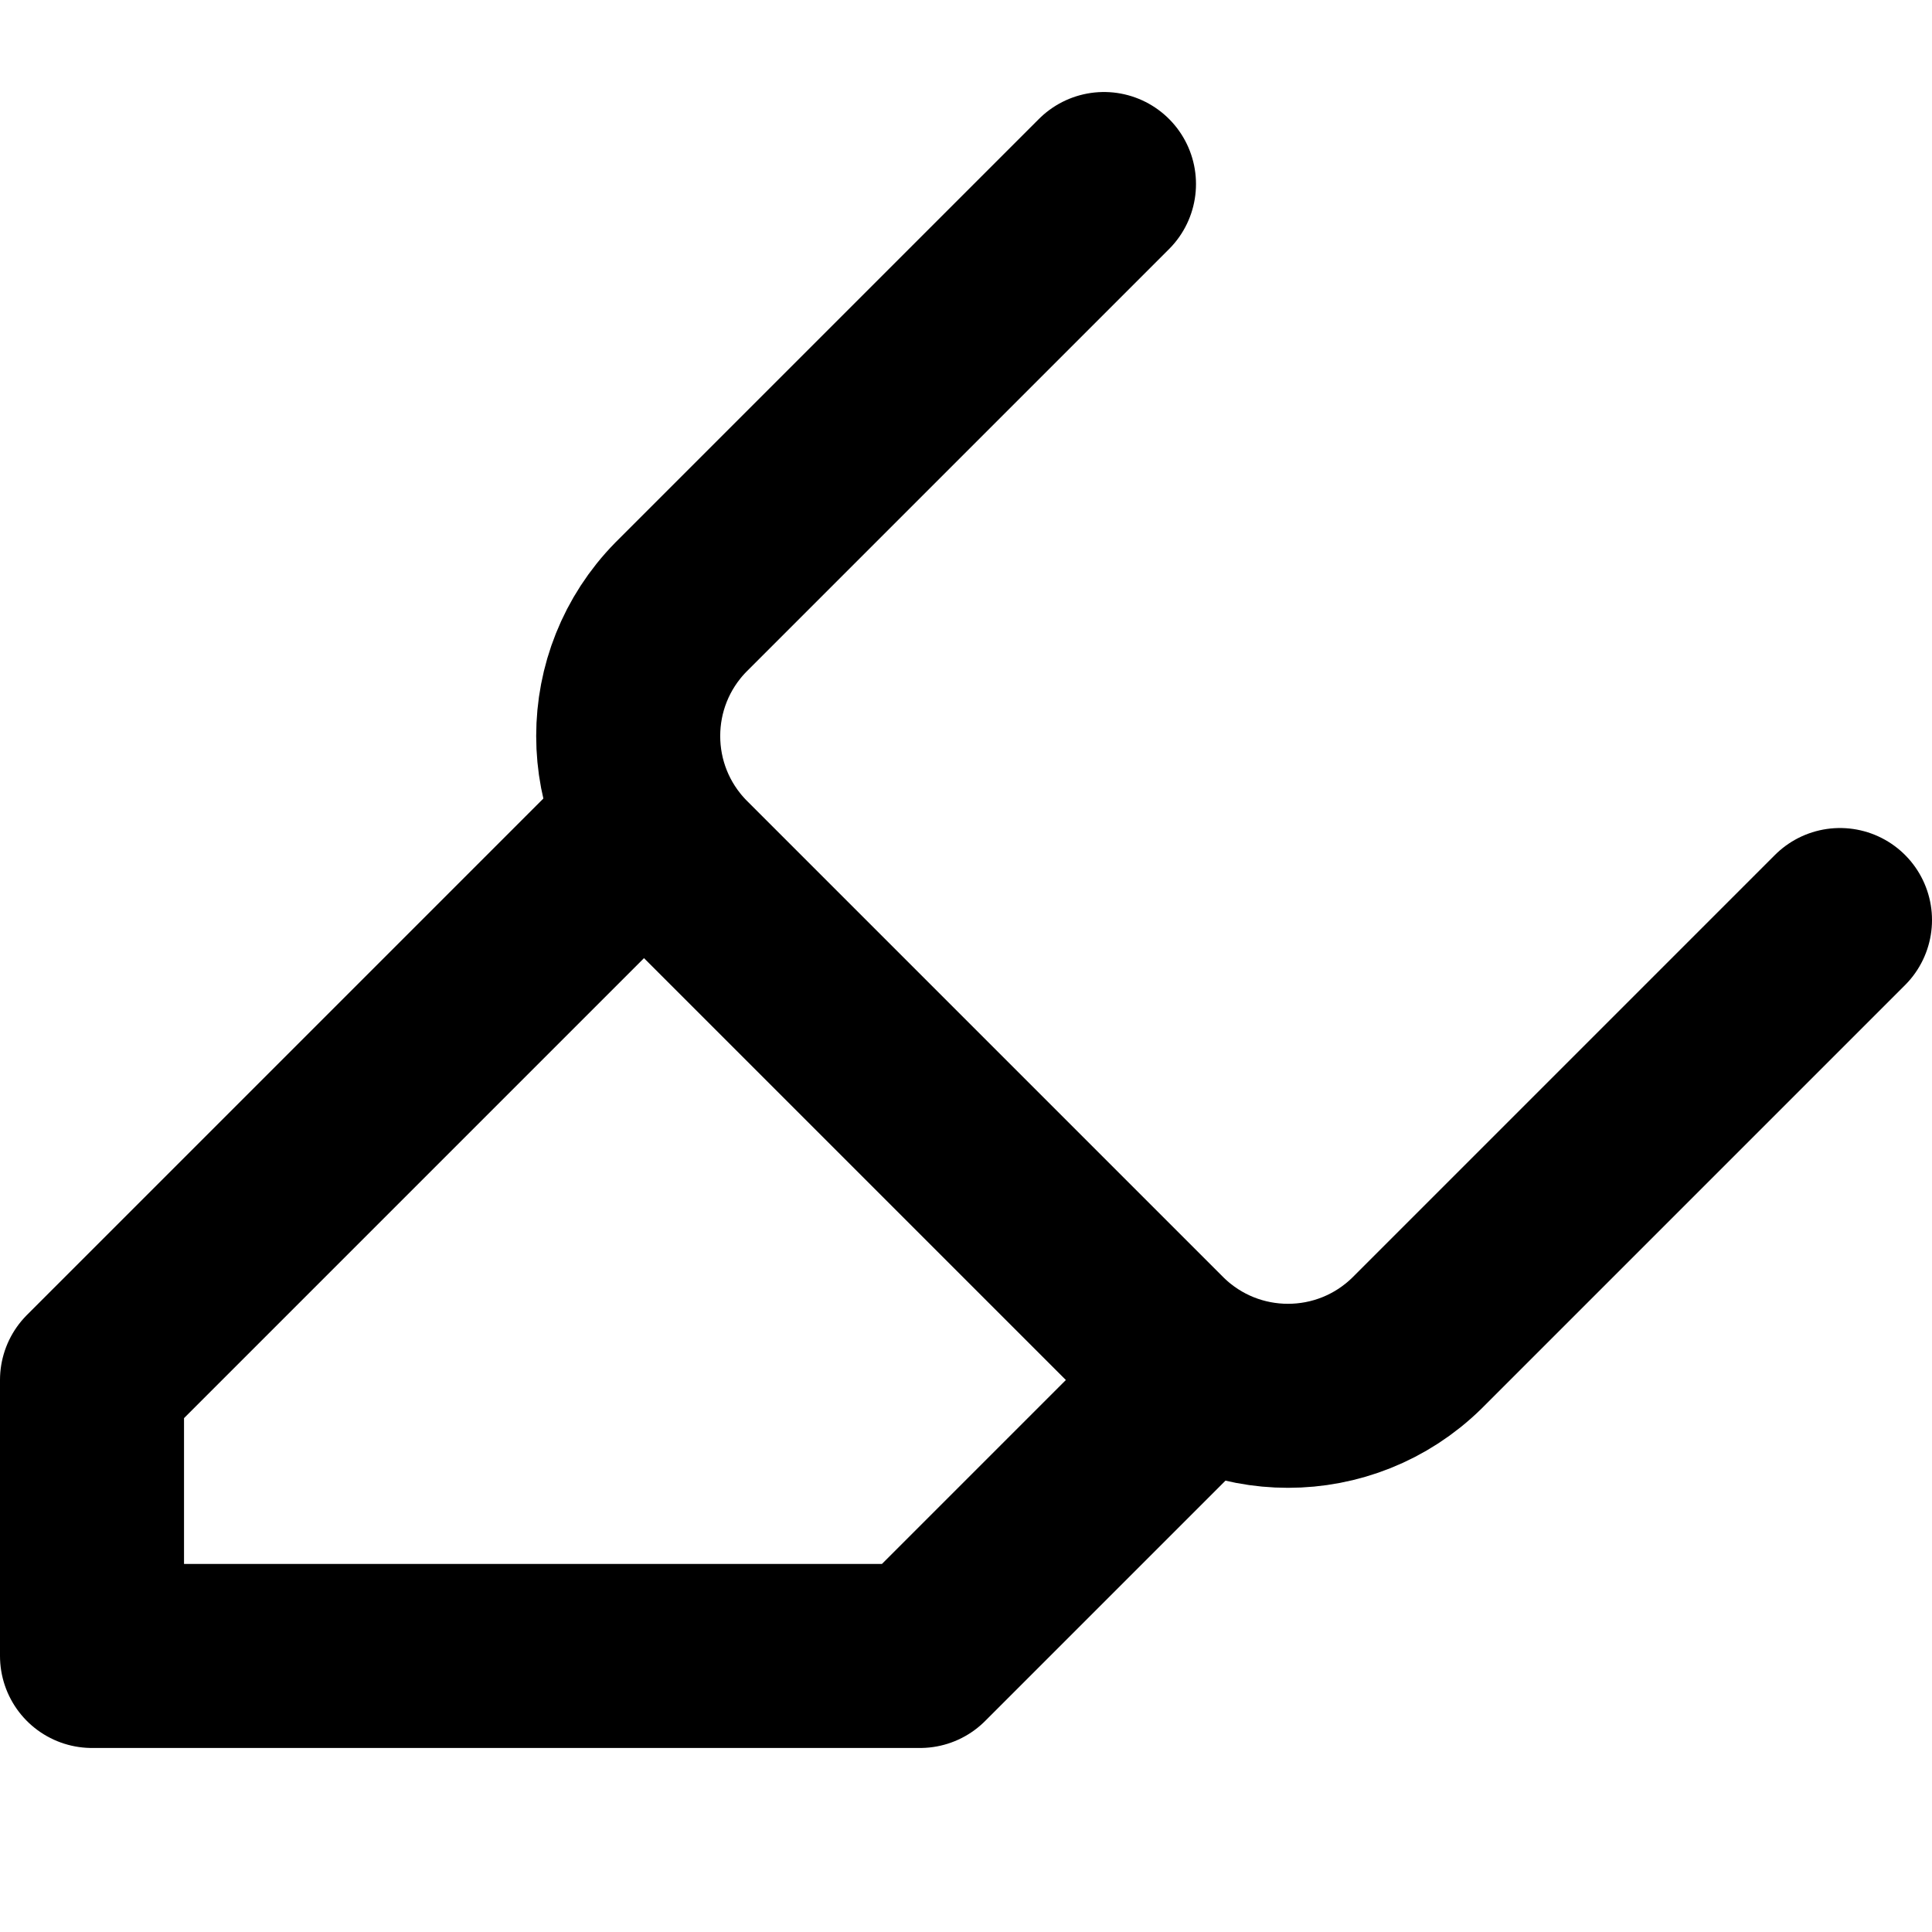 <?xml version="1.0" encoding="UTF-8"?>
<!-- Generated by Pixelmator Pro 3.5.7 -->
<svg width="24" height="24" viewBox="0 0 24 24" xmlns="http://www.w3.org/2000/svg">
    <path id="path1" fill="none" stroke="#000000" stroke-width="2.286" stroke-linecap="round" stroke-linejoin="round" d="M 8 10.286 L 1.143 17.143 L 1.143 20.571 L 11.429 20.571 L 14.857 17.143"/>
    <path id="path2" fill="none" stroke="#000000" stroke-width="2.286" stroke-linecap="round" stroke-linejoin="round" d="M 22.857 11.429 L 17.6 16.686 C 16.711 17.557 15.289 17.557 14.4 16.686 L 8.457 10.743 C 7.586 9.854 7.586 8.432 8.457 7.543 L 13.714 2.286"/>
</svg>
